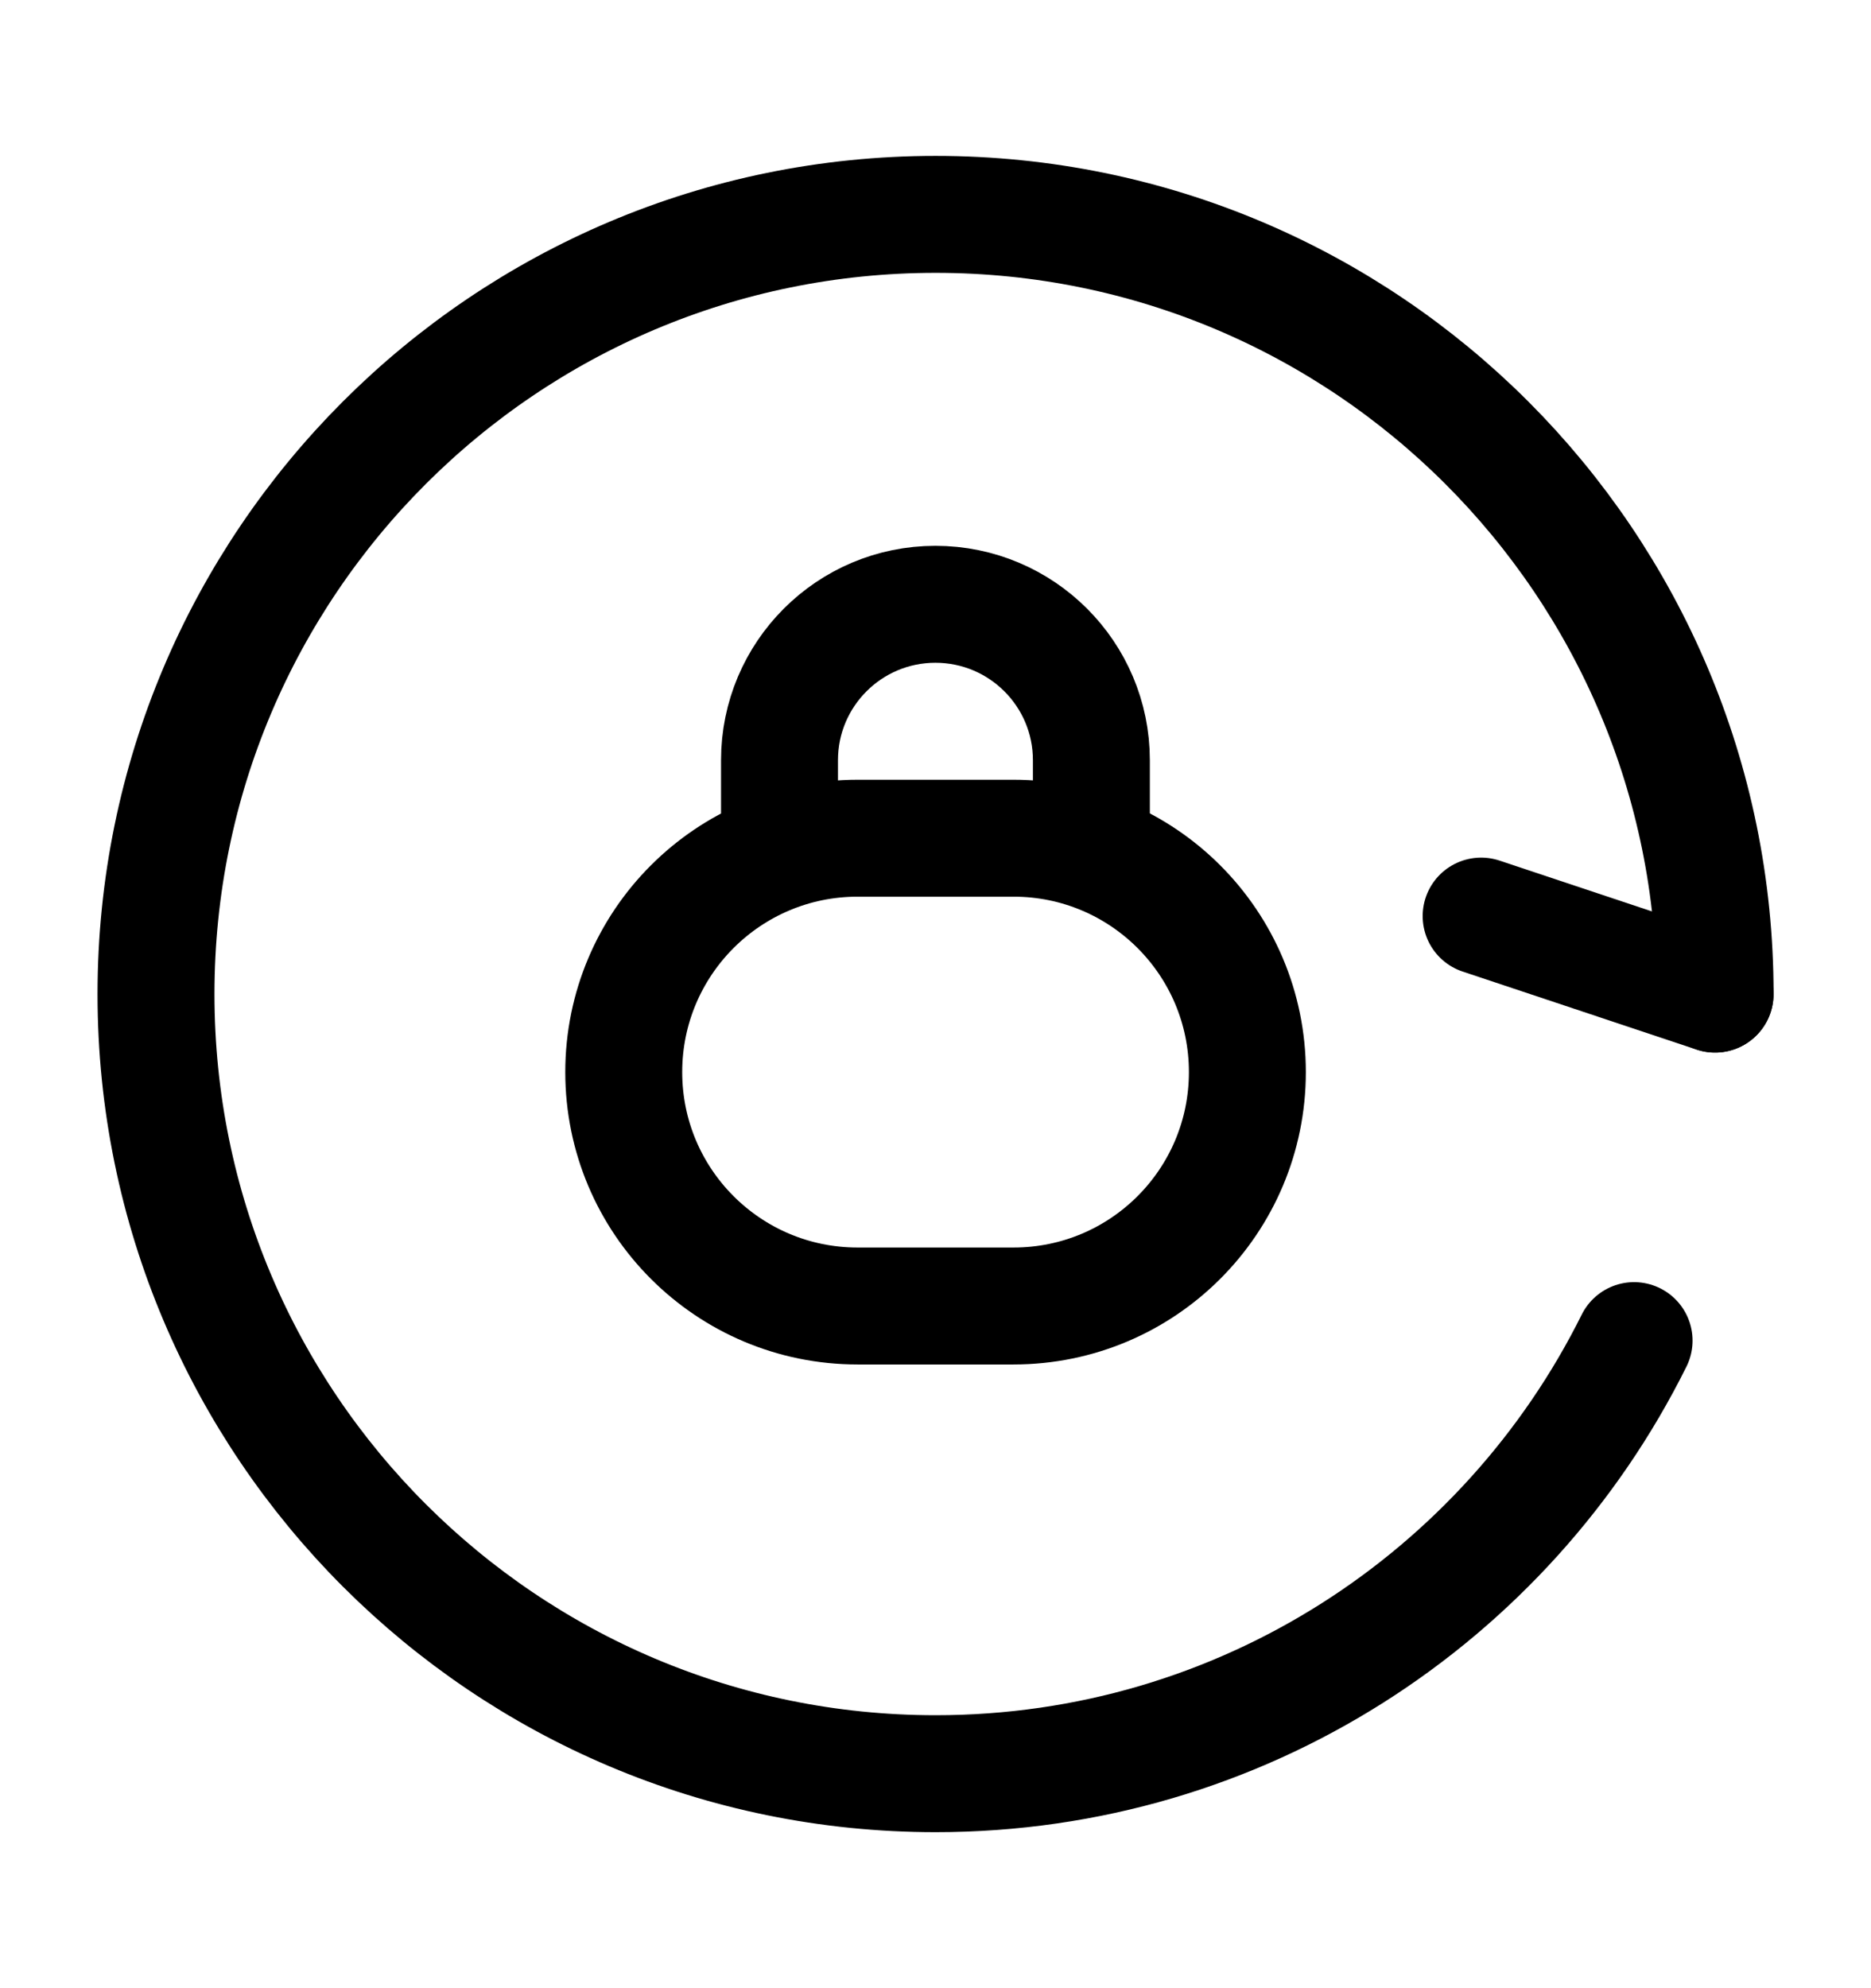 <svg width="16" height="17" viewBox="0 0 16 17" fill="none" xmlns="http://www.w3.org/2000/svg">
<path d="M6.666 7.167V6.5C6.666 5.764 7.263 5.167 7.999 5.167V5.167C8.736 5.167 9.333 5.764 9.333 6.5V7.167" stroke="currentColor" stroke-linecap="round" stroke-linejoin="round"/>
<path d="M8.667 7.167H7.334C6.229 7.167 5.334 8.062 5.334 9.167C5.334 10.272 6.229 11.167 7.334 11.167H8.667C9.772 11.167 10.667 10.272 10.667 9.167C10.667 8.062 9.772 7.167 8.667 7.167Z" stroke="currentColor" stroke-linecap="round" stroke-linejoin="round"/>
<path d="M14.667 8.5C14.667 4.818 11.683 1.833 8.001 1.833C4.319 1.833 1.334 4.818 1.334 8.5C1.334 12.182 4.319 15.166 8.001 15.166C10.618 15.166 12.883 13.658 13.974 11.463" stroke="currentColor" stroke-linecap="round"/>
<path d="M14.666 8.5L12.666 7.833" stroke="currentColor" stroke-linecap="round" stroke-linejoin="round"/>
</svg>
